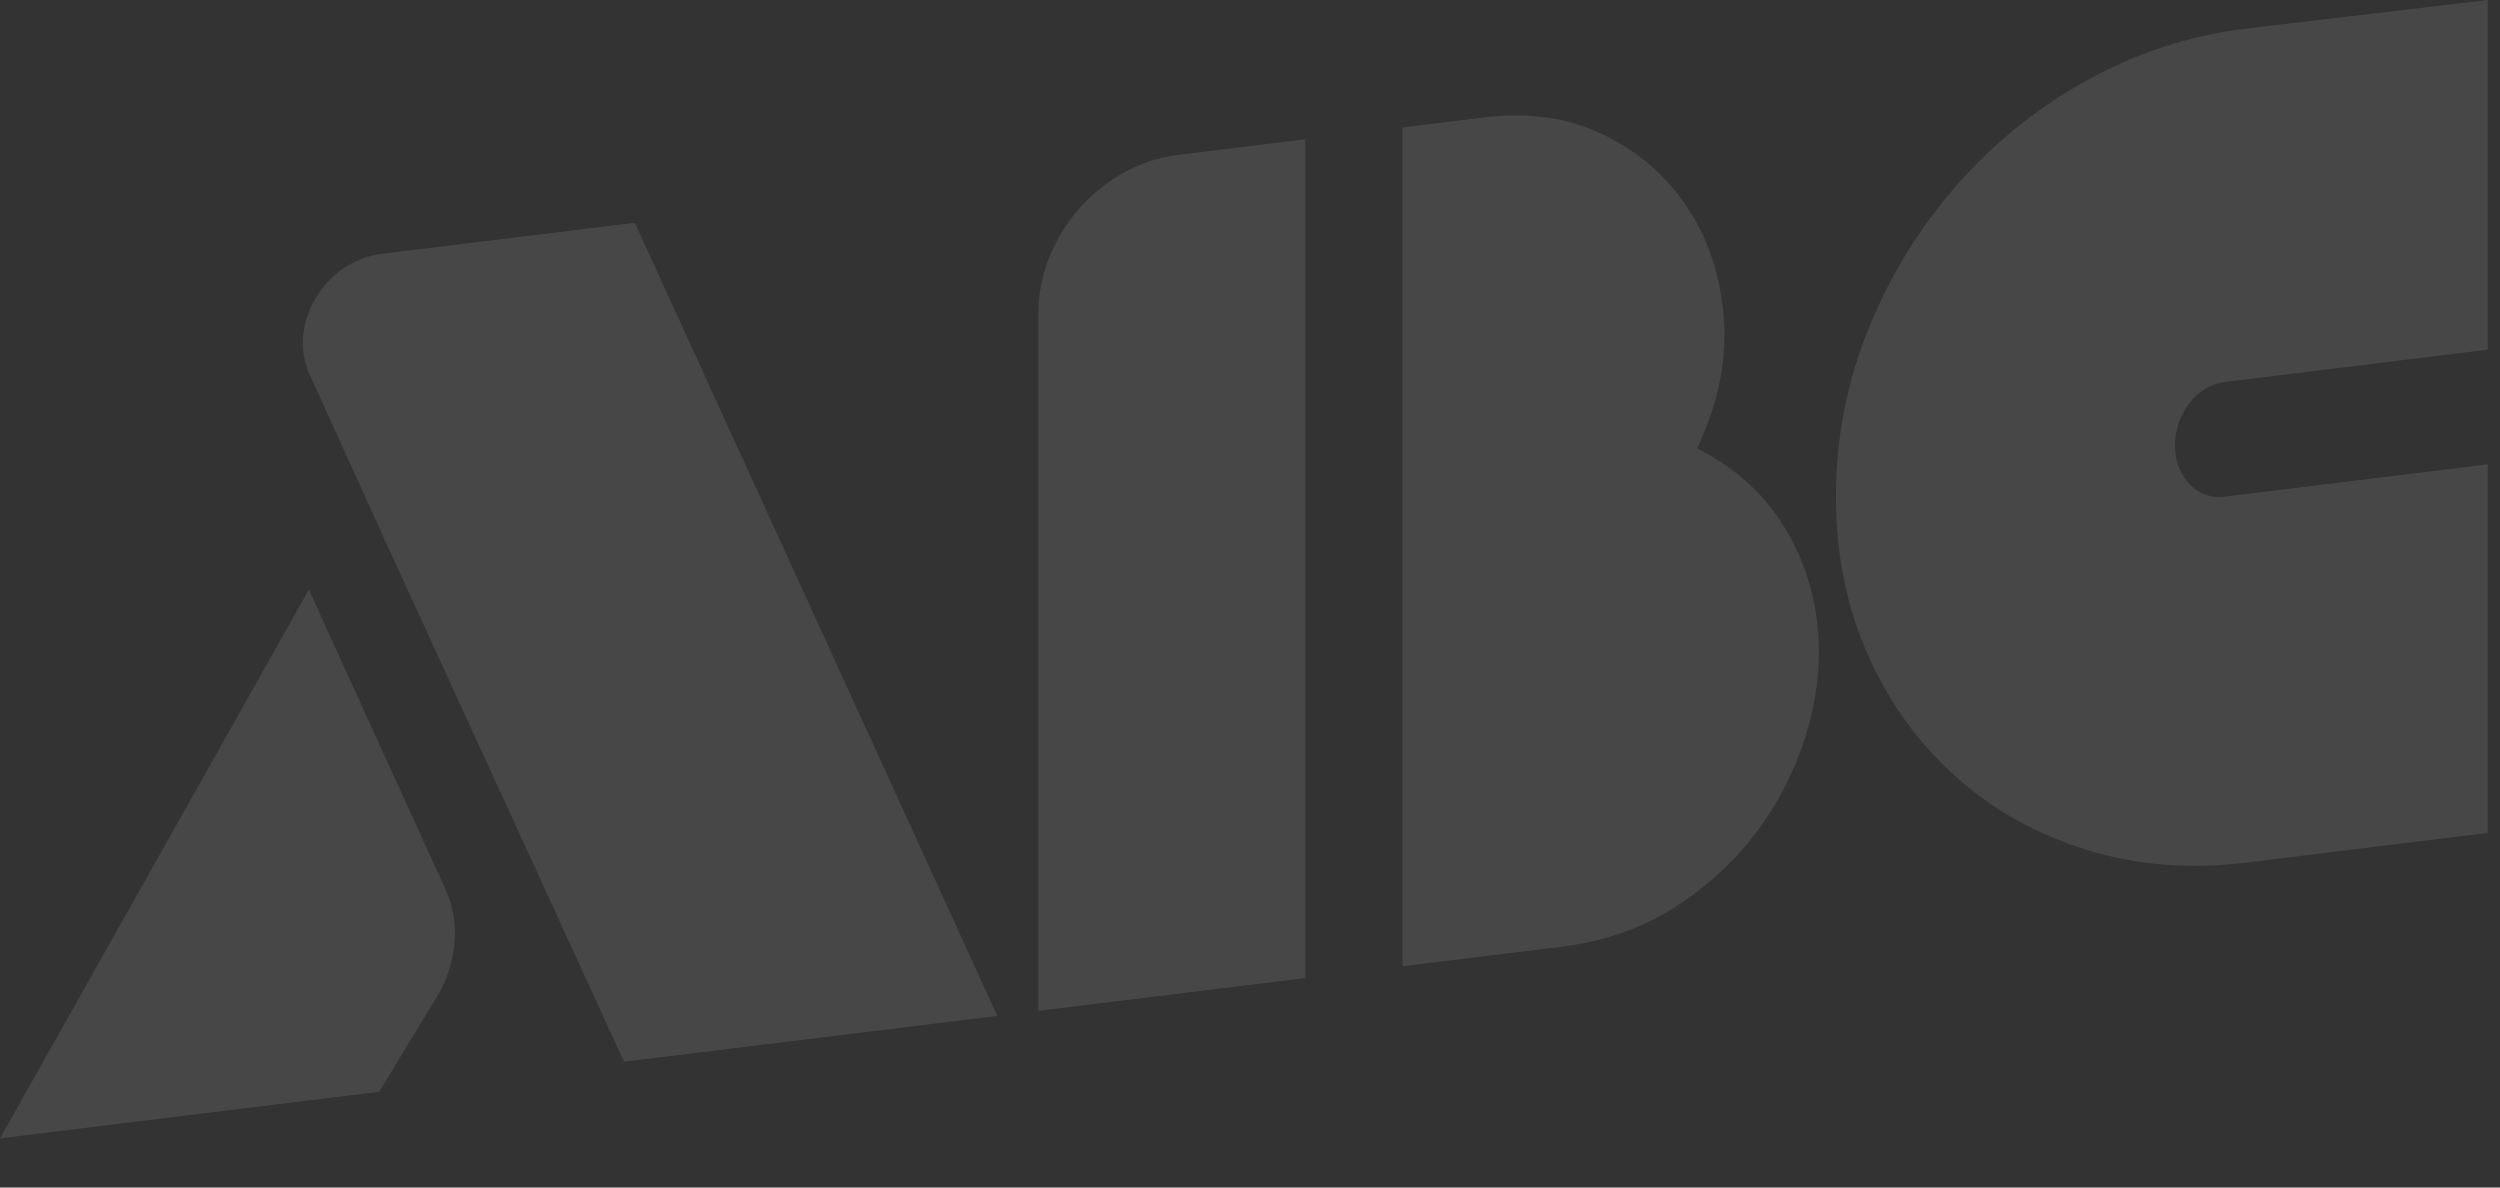 <?xml version="1.0" encoding="utf-8"?>
<!-- Generator: Adobe Illustrator 25.2.3, SVG Export Plug-In . SVG Version: 6.00 Build 0)  -->
<svg version="1.1" id="Layer_1" xmlns="http://www.w3.org/2000/svg" xmlns:xlink="http://www.w3.org/1999/xlink" x="0px" y="0px"
	 viewBox="0 0 288 136.8" style="enable-background:new 0 0 288 136.8;" xml:space="preserve">
<rect x="0" y="0" width="288" height="136.8" fill="#333333" stroke="none"/>
<style type="text/css">
	.st0{fill:#1D2255;}
	.st1{fill:#FFFFFF;}
	.st2{fill:#E01960;}
	.st3{fill:#E67725;}
	.st4{fill:#5CBA47;}
	.st5{fill:#F89524;}
	.st6{fill:#06A2DC;}
	.st7{fill:#14A2DC;}
	.st8{fill:#242964;}
	.st9{fill:#0B93CF;}
	.st10{fill:#BB1E73;}
	.st11{fill:#F99F23;}
	.st12{fill:#1E2A5B;}
	.st13{fill:#121A42;}
	.st14{fill:#EE1C49;}
	.st15{fill:#29AAE2;}
	.st16{fill:#E01D53;}
	.st17{fill:#F9A12E;}
	.st18{fill:#ED1C53;}
	.st19{fill:#ED1D60;}
	.st20{fill:#EE1D4E;}
	.st21{fill:#EE2234;}
	.st22{fill:#2795D2;}
	.st23{opacity:0.1;}
	.st24{fill:#EC2061;}
	.st25{fill:#231F20;stroke:#4D4D4E;stroke-width:0.5;stroke-miterlimit:10;}
</style>
<g class="st23">
	<path class="st1" d="M73.13,25.66l-29.2,3.59c-6.51,0.8-10.88,8.12-8.28,13.85l8.63,19.01l27.61,60.2l43-5.28L73.13,25.66z"/>
	<path class="st1" d="M50.29,114.9l-6.61,10.87L0,131.14l35.58-63.21l15.77,34.59C53.08,106.3,52.68,110.97,50.29,114.9z"/>
	<path class="st1" d="M209.31,71.49c-0.5-4.08-1.88-7.86-4.12-11.35c-2.24-3.49-5.47-6.32-9.68-8.5c2.38-5.03,3.41-9.95,3.09-14.74
		c-0.32-4.79-1.67-9.05-4.05-12.75c-2.38-3.7-5.61-6.56-9.69-8.57c-4.08-2.01-8.72-2.69-13.94-2.05l-9.35,1.15l0,96.63l18.27-2.24
		c4.95-0.61,9.34-2.14,13.19-4.62c3.84-2.47,7.05-5.46,9.61-8.99s4.44-7.38,5.63-11.57C209.47,79.69,209.82,75.56,209.31,71.49z"/>
	<path class="st1" d="M150.37,16.04l0,96.63l-30.76,3.78l0-80.29c0-9.02,7.21-17.22,16.1-18.32L150.37,16.04z"/>
	<path class="st1" d="M286.59,0l0,40.28l-30.37,3.73c-2.99,0.37-5.44,3.38-5.65,6.84c-0.01,0.15-0.01,0.31-0.01,0.46
		c0,0.12,0,0.23,0.01,0.34c0.15,3.47,2.63,5.94,5.65,5.57l30.37-3.73l0,42.46l-27.83,3.42c-6.56,0.8-12.7,0.31-18.44-1.49
		c-5.74-1.79-10.75-4.59-15.02-8.41c-4.28-3.82-7.65-8.49-10.11-14.01c-2.46-5.52-3.69-11.61-3.69-18.26
		c0-6.65,1.23-13.05,3.69-19.17c2.46-6.13,5.83-11.64,10.11-16.56c4.28-4.91,9.29-8.98,15.02-12.17c5.74-3.2,11.88-5.2,18.44-6.01
		L286.59,0z"/>
</g>
</svg>
